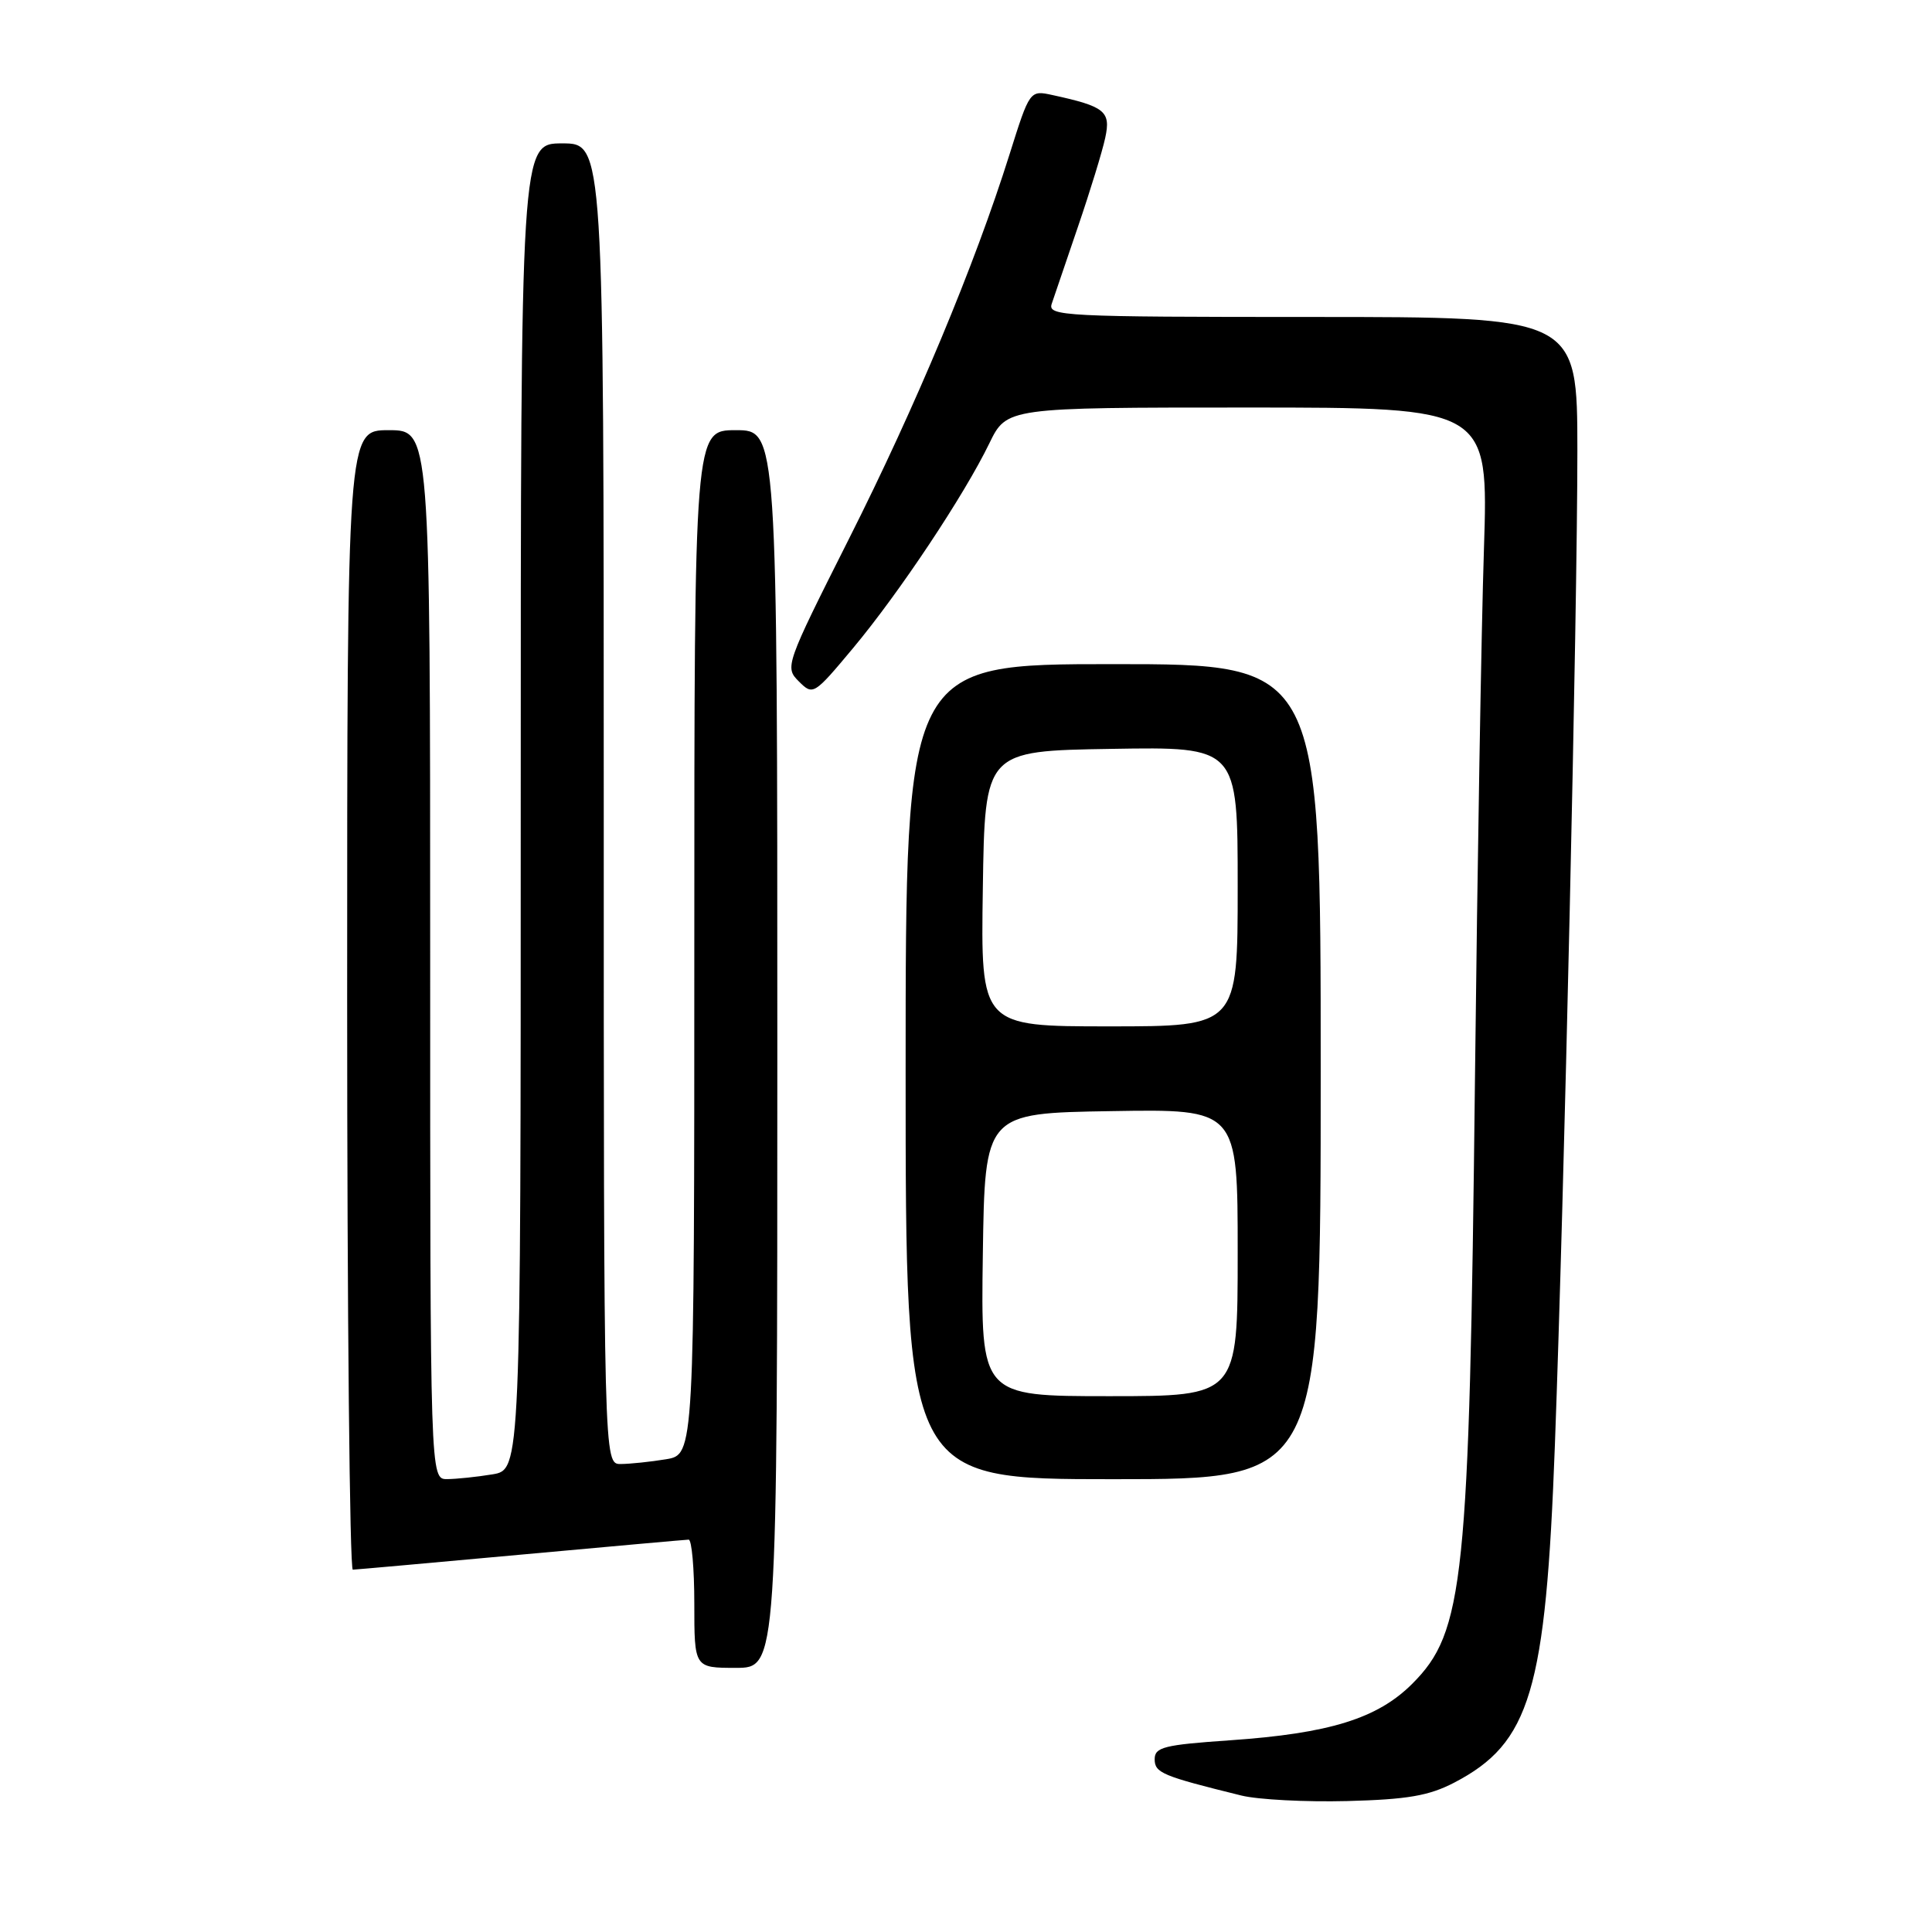 <?xml version="1.0" encoding="UTF-8" standalone="no"?>
<!DOCTYPE svg PUBLIC "-//W3C//DTD SVG 1.1//EN" "http://www.w3.org/Graphics/SVG/1.1/DTD/svg11.dtd" >
<svg xmlns="http://www.w3.org/2000/svg" xmlns:xlink="http://www.w3.org/1999/xlink" version="1.1" viewBox="0 0 256 256">
 <g >
 <path fill="currentColor"
d=" M 192.69 236.21 C 202.78 230.95 204.82 224.11 206.03 191.50 C 207.27 158.19 209.01 81.12 209.01 59.75 C 209.00 42.00 209.00 42.00 173.88 42.00 C 140.88 42.00 138.80 41.89 139.36 40.25 C 139.69 39.29 141.26 34.67 142.85 30.00 C 144.45 25.32 146.07 20.04 146.45 18.26 C 147.21 14.75 146.42 14.11 139.48 12.60 C 136.45 11.94 136.45 11.94 133.76 20.48 C 129.15 35.14 121.34 53.84 112.47 71.44 C 104.08 88.11 103.97 88.42 105.85 90.29 C 107.73 92.17 107.84 92.10 113.06 85.85 C 119.19 78.50 127.77 65.60 131.09 58.75 C 133.40 54.00 133.40 54.00 165.31 54.00 C 197.23 54.00 197.23 54.00 196.63 72.75 C 196.29 83.06 195.76 114.67 195.44 143.00 C 194.69 209.67 194.00 216.23 187.13 223.11 C 182.51 227.72 176.16 229.69 162.96 230.60 C 154.25 231.20 153.00 231.51 153.00 233.10 C 153.00 234.92 154.00 235.33 164.50 237.92 C 166.70 238.46 173.00 238.79 178.50 238.65 C 186.50 238.44 189.34 237.95 192.69 236.21 Z  M 103.00 139.00 C 103.00 57.00 103.00 57.00 97.50 57.00 C 92.00 57.00 92.00 57.00 92.00 124.87 C 92.00 192.74 92.00 192.74 88.25 193.36 C 86.19 193.70 83.49 193.98 82.25 193.99 C 80.00 194.00 80.00 194.00 80.00 106.50 C 80.00 19.00 80.00 19.00 74.50 19.00 C 69.00 19.00 69.00 19.00 69.00 106.87 C 69.00 194.74 69.00 194.74 65.25 195.36 C 63.19 195.70 60.49 195.98 59.25 195.99 C 57.00 196.00 57.00 196.00 57.00 126.50 C 57.00 57.00 57.00 57.00 51.50 57.00 C 46.00 57.00 46.00 57.00 46.00 132.50 C 46.00 174.03 46.34 207.99 46.75 207.99 C 47.16 207.98 57.17 207.08 69.00 206.00 C 80.83 204.92 90.84 204.02 91.25 204.01 C 91.66 204.01 92.00 207.82 92.00 212.50 C 92.00 221.00 92.00 221.00 97.50 221.00 C 103.00 221.00 103.00 221.00 103.00 139.00 Z  M 175.00 142.00 C 175.00 88.00 175.00 88.00 147.50 88.00 C 120.00 88.00 120.00 88.00 120.00 142.00 C 120.00 196.00 120.00 196.00 147.50 196.00 C 175.00 196.00 175.00 196.00 175.00 142.00 Z  M 130.23 166.25 C 130.50 147.50 130.50 147.50 147.25 147.23 C 164.00 146.95 164.00 146.95 164.00 165.98 C 164.00 185.00 164.00 185.00 146.98 185.00 C 129.96 185.00 129.96 185.00 130.23 166.25 Z  M 130.23 117.75 C 130.50 99.50 130.50 99.50 147.25 99.23 C 164.00 98.95 164.00 98.95 164.00 117.48 C 164.00 136.00 164.00 136.00 146.98 136.00 C 129.95 136.00 129.95 136.00 130.23 117.75 Z "/>
</g>
</svg>